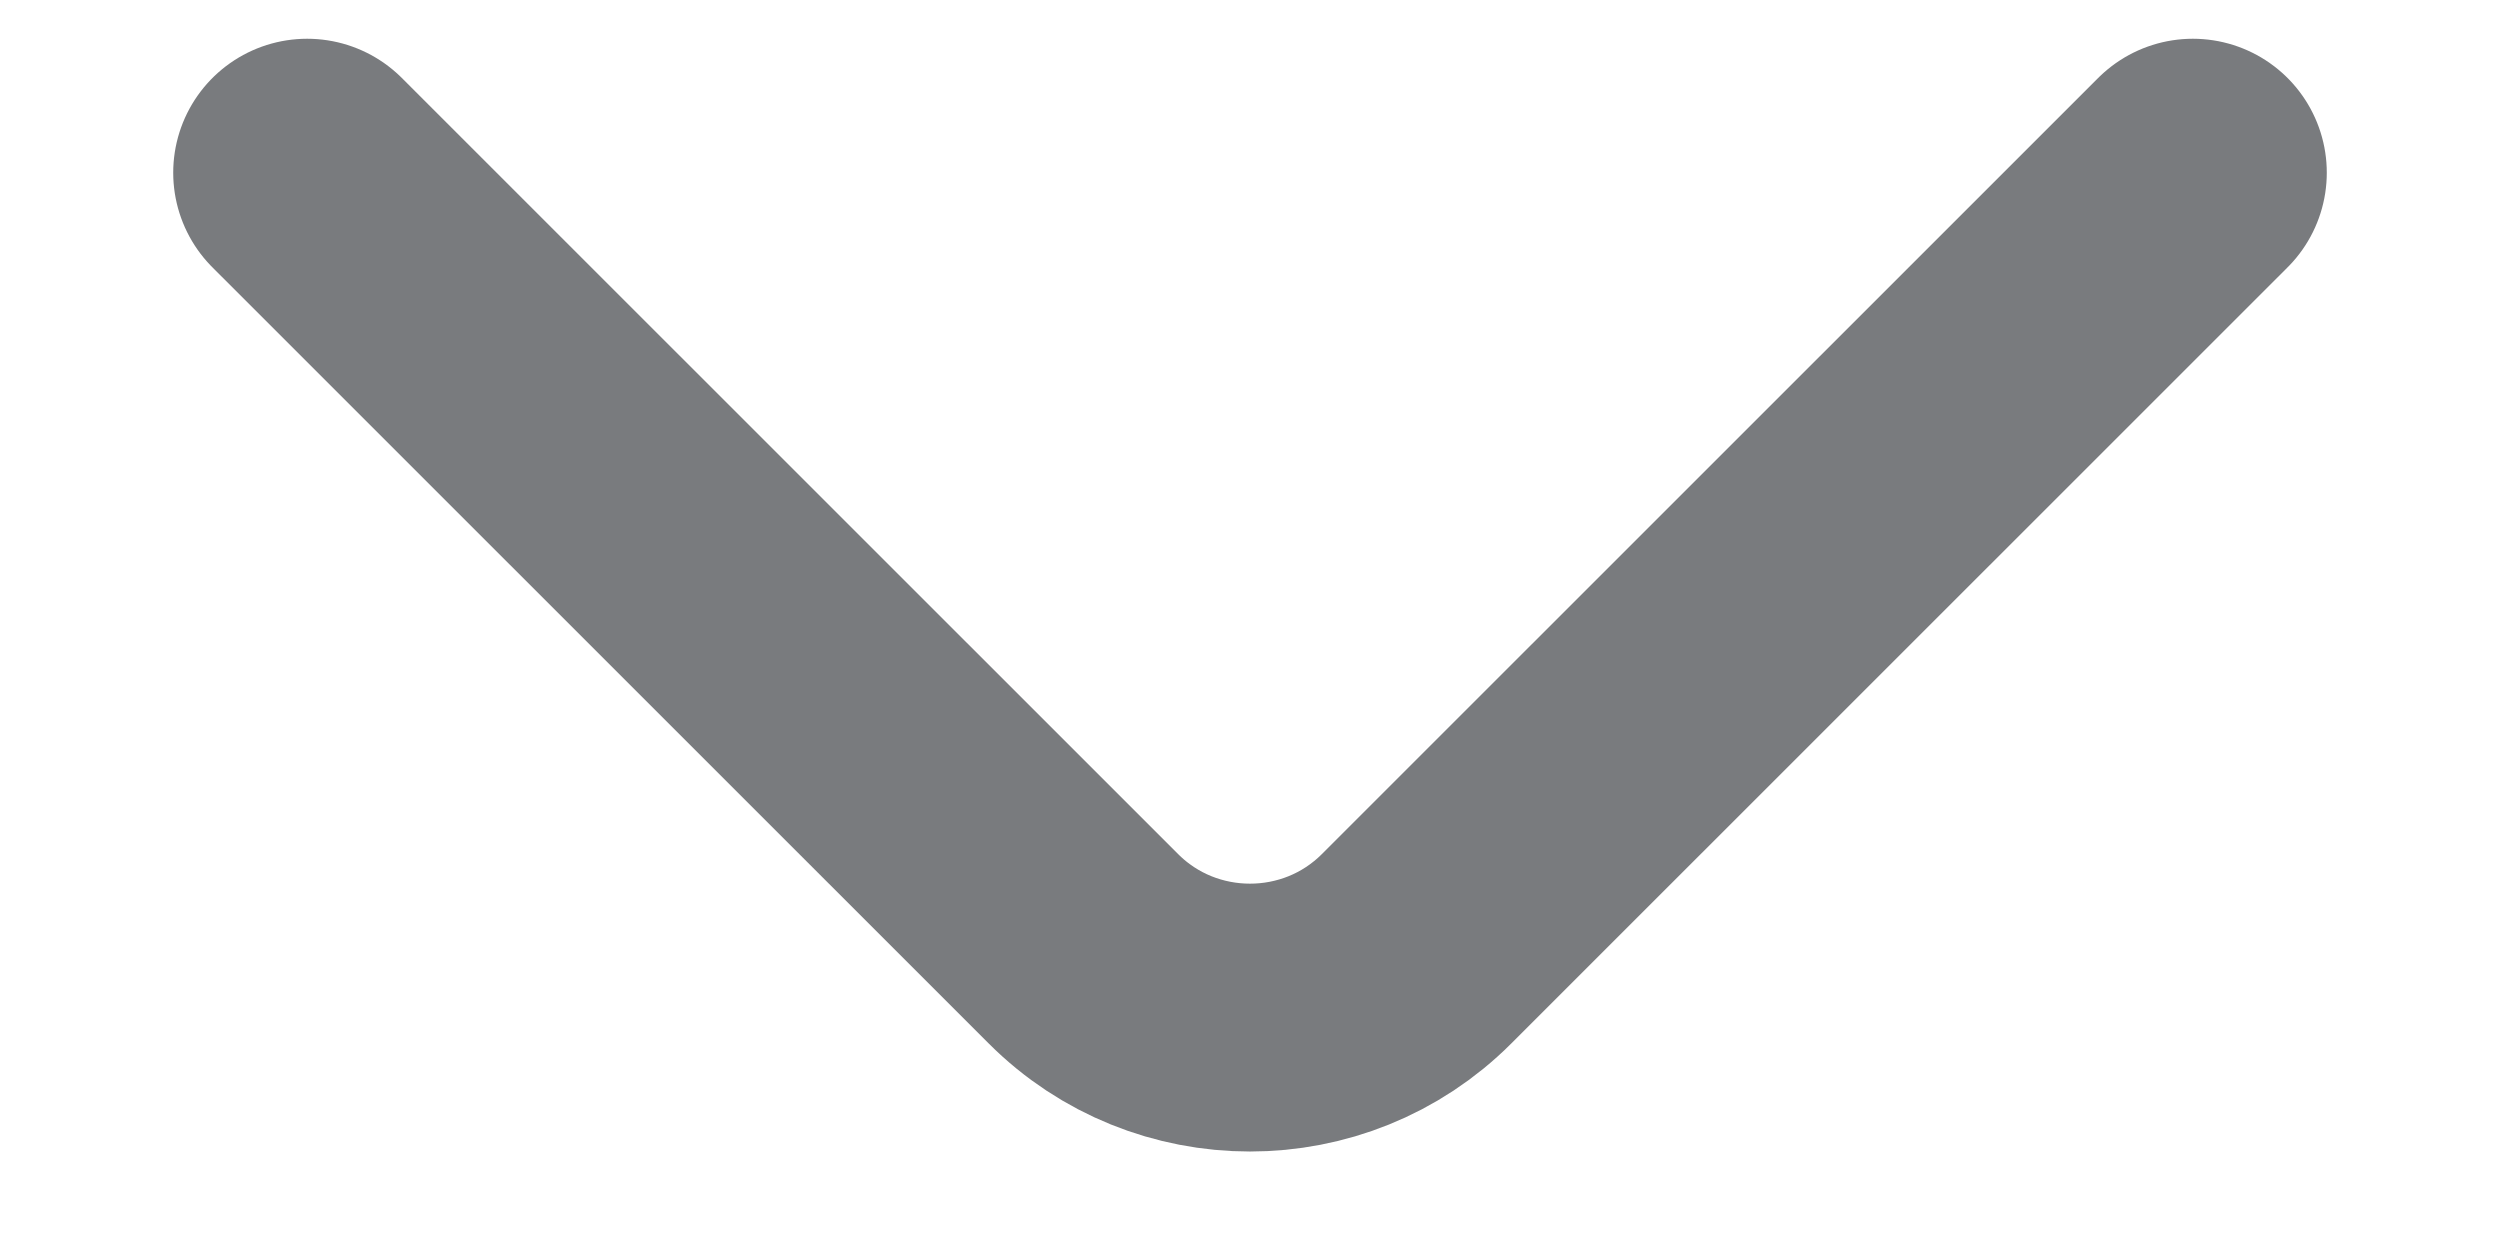 <svg width="14" height="7" viewBox="0 0 14 7" fill="none" xmlns="http://www.w3.org/2000/svg">
<path d="M12.28 0.967L7.933 5.313C7.42 5.827 6.58 5.827 6.067 5.313L1.72 0.967" stroke="#212429" stroke-opacity="0.6" stroke-width="1.5" stroke-miterlimit="10" stroke-linecap="round" stroke-linejoin="round"/>
</svg>
